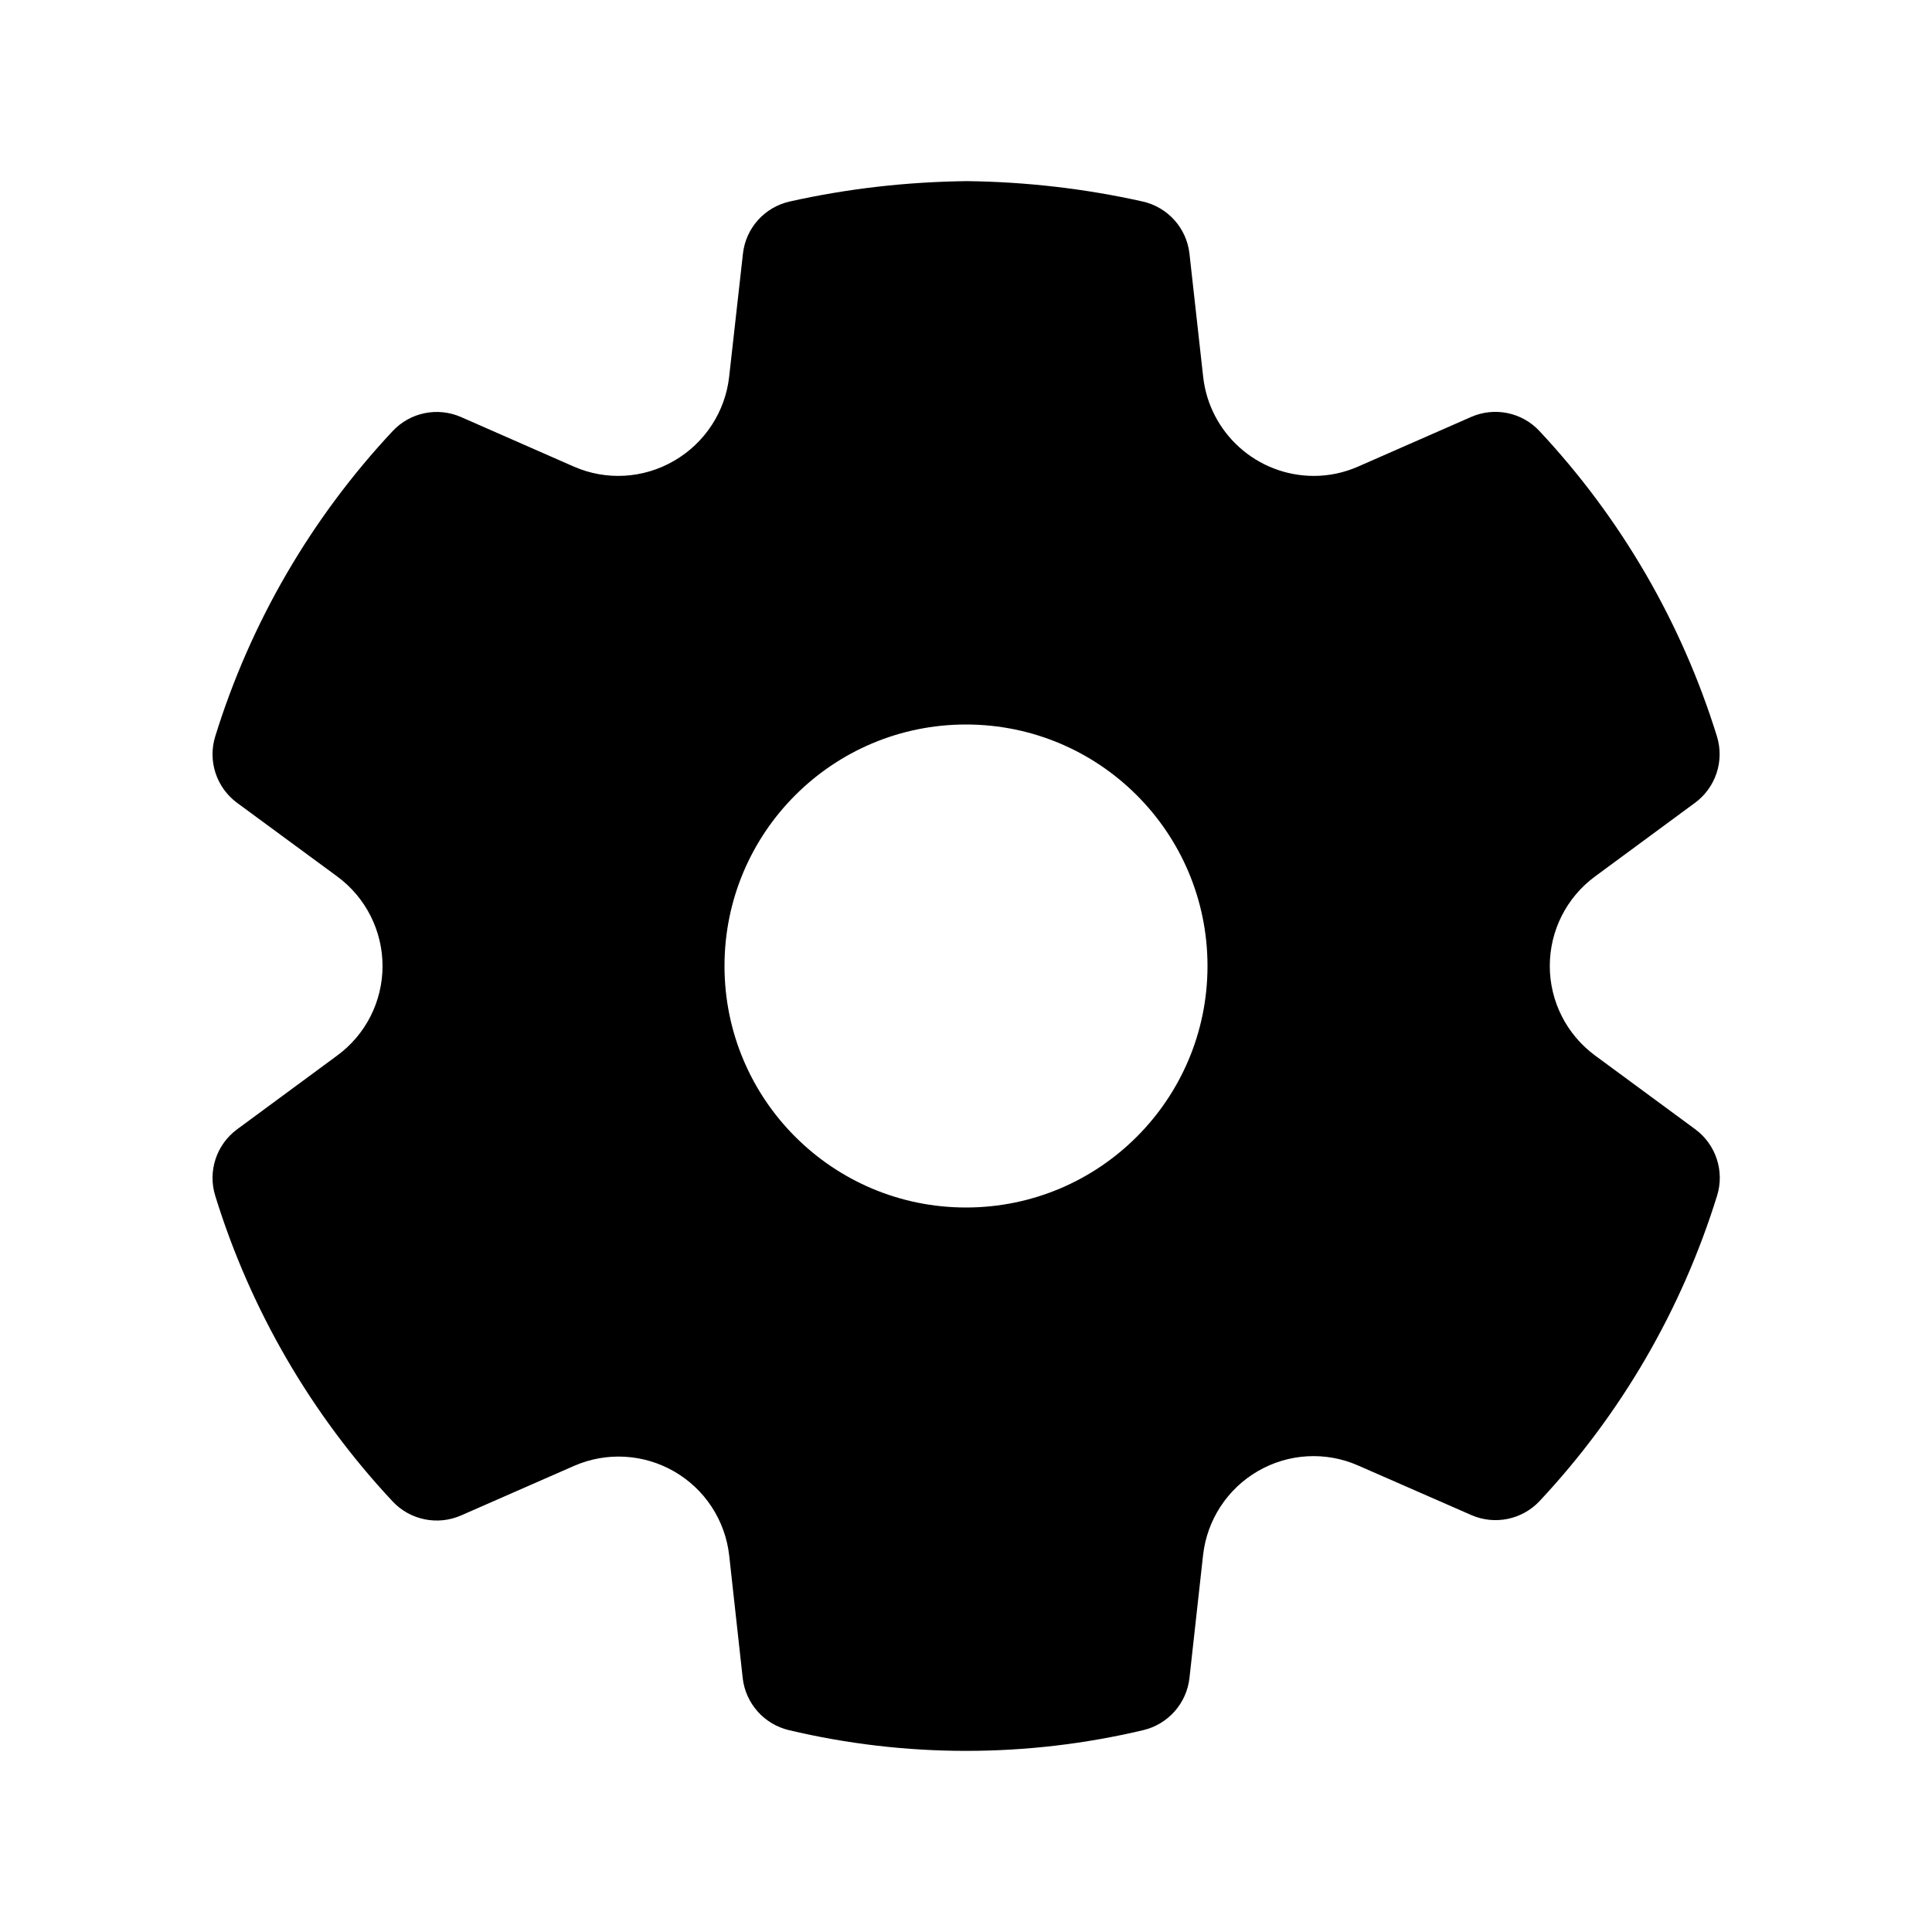 <?xml version="1.0" encoding="UTF-8"?>
<svg   viewBox="0 0 24 24" version="1.1" xmlns="http://www.w3.org/2000/svg" xmlns:xlink="http://www.w3.org/1999/xlink">
    <!-- Generator: Sketch 59.1 (86144) - https://sketch.com -->
    <title>ic_fluent_settings_24_filled</title>
    <desc>Created with Sketch.</desc>
    <g id="🔍-Product-Icons" stroke="none" stroke-width="1" fill="none" fill-rule="evenodd">
        <g id="ic_fluent_settings_24_filled" fill="currentColor" fill-rule="nonzero">
            <path d="M12.012,2.25 C12.746,2.259 13.478,2.343 14.194,2.503 C14.507,2.573 14.741,2.834 14.776,3.152 L14.946,4.679 C15.023,5.38 15.615,5.911 16.321,5.912 C16.511,5.912 16.698,5.872 16.873,5.795 L18.274,5.18 C18.565,5.052 18.906,5.121 19.123,5.354 C20.135,6.435 20.889,7.731 21.328,9.146 C21.423,9.451 21.314,9.782 21.057,9.972 L19.815,10.887 C19.461,11.147 19.252,11.56 19.252,12 C19.252,12.439 19.461,12.852 19.816,13.113 L21.059,14.028 C21.316,14.218 21.425,14.549 21.33,14.854 C20.891,16.269 20.138,17.565 19.126,18.646 C18.909,18.878 18.569,18.948 18.278,18.821 L16.871,18.205 C16.469,18.028 16.007,18.054 15.627,18.274 C15.247,18.494 14.994,18.881 14.945,19.318 L14.776,20.844 C14.741,21.159 14.512,21.418 14.204,21.492 C12.756,21.836 11.247,21.836 9.798,21.492 C9.49,21.418 9.261,21.159 9.226,20.844 L9.058,19.32 C9.008,18.884 8.755,18.498 8.375,18.279 C7.995,18.06 7.534,18.034 7.133,18.209 L5.726,18.826 C5.435,18.953 5.094,18.883 4.877,18.651 C3.865,17.569 3.111,16.271 2.674,14.855 C2.579,14.55 2.688,14.219 2.945,14.029 L4.188,13.113 C4.543,12.853 4.752,12.44 4.752,12.001 C4.752,11.561 4.543,11.148 4.188,10.887 L2.945,9.973 C2.688,9.783 2.579,9.452 2.674,9.147 C3.112,7.732 3.866,6.436 4.878,5.355 C5.096,5.122 5.436,5.053 5.728,5.181 L7.128,5.796 C7.531,5.973 7.994,5.946 8.376,5.723 C8.756,5.502 9.01,5.114 9.058,4.678 L9.229,3.152 C9.264,2.833 9.498,2.573 9.811,2.503 C10.528,2.343 11.26,2.259 12.012,2.25 Z M12,9 C10.343,9 9,10.343 9,12 C9,13.657 10.343,15 12,15 C13.657,15 15,13.657 15,12 C15,10.343 13.657,9 12,9 Z" id="🎨-Color"></path>
        </g>
    </g>
</svg>